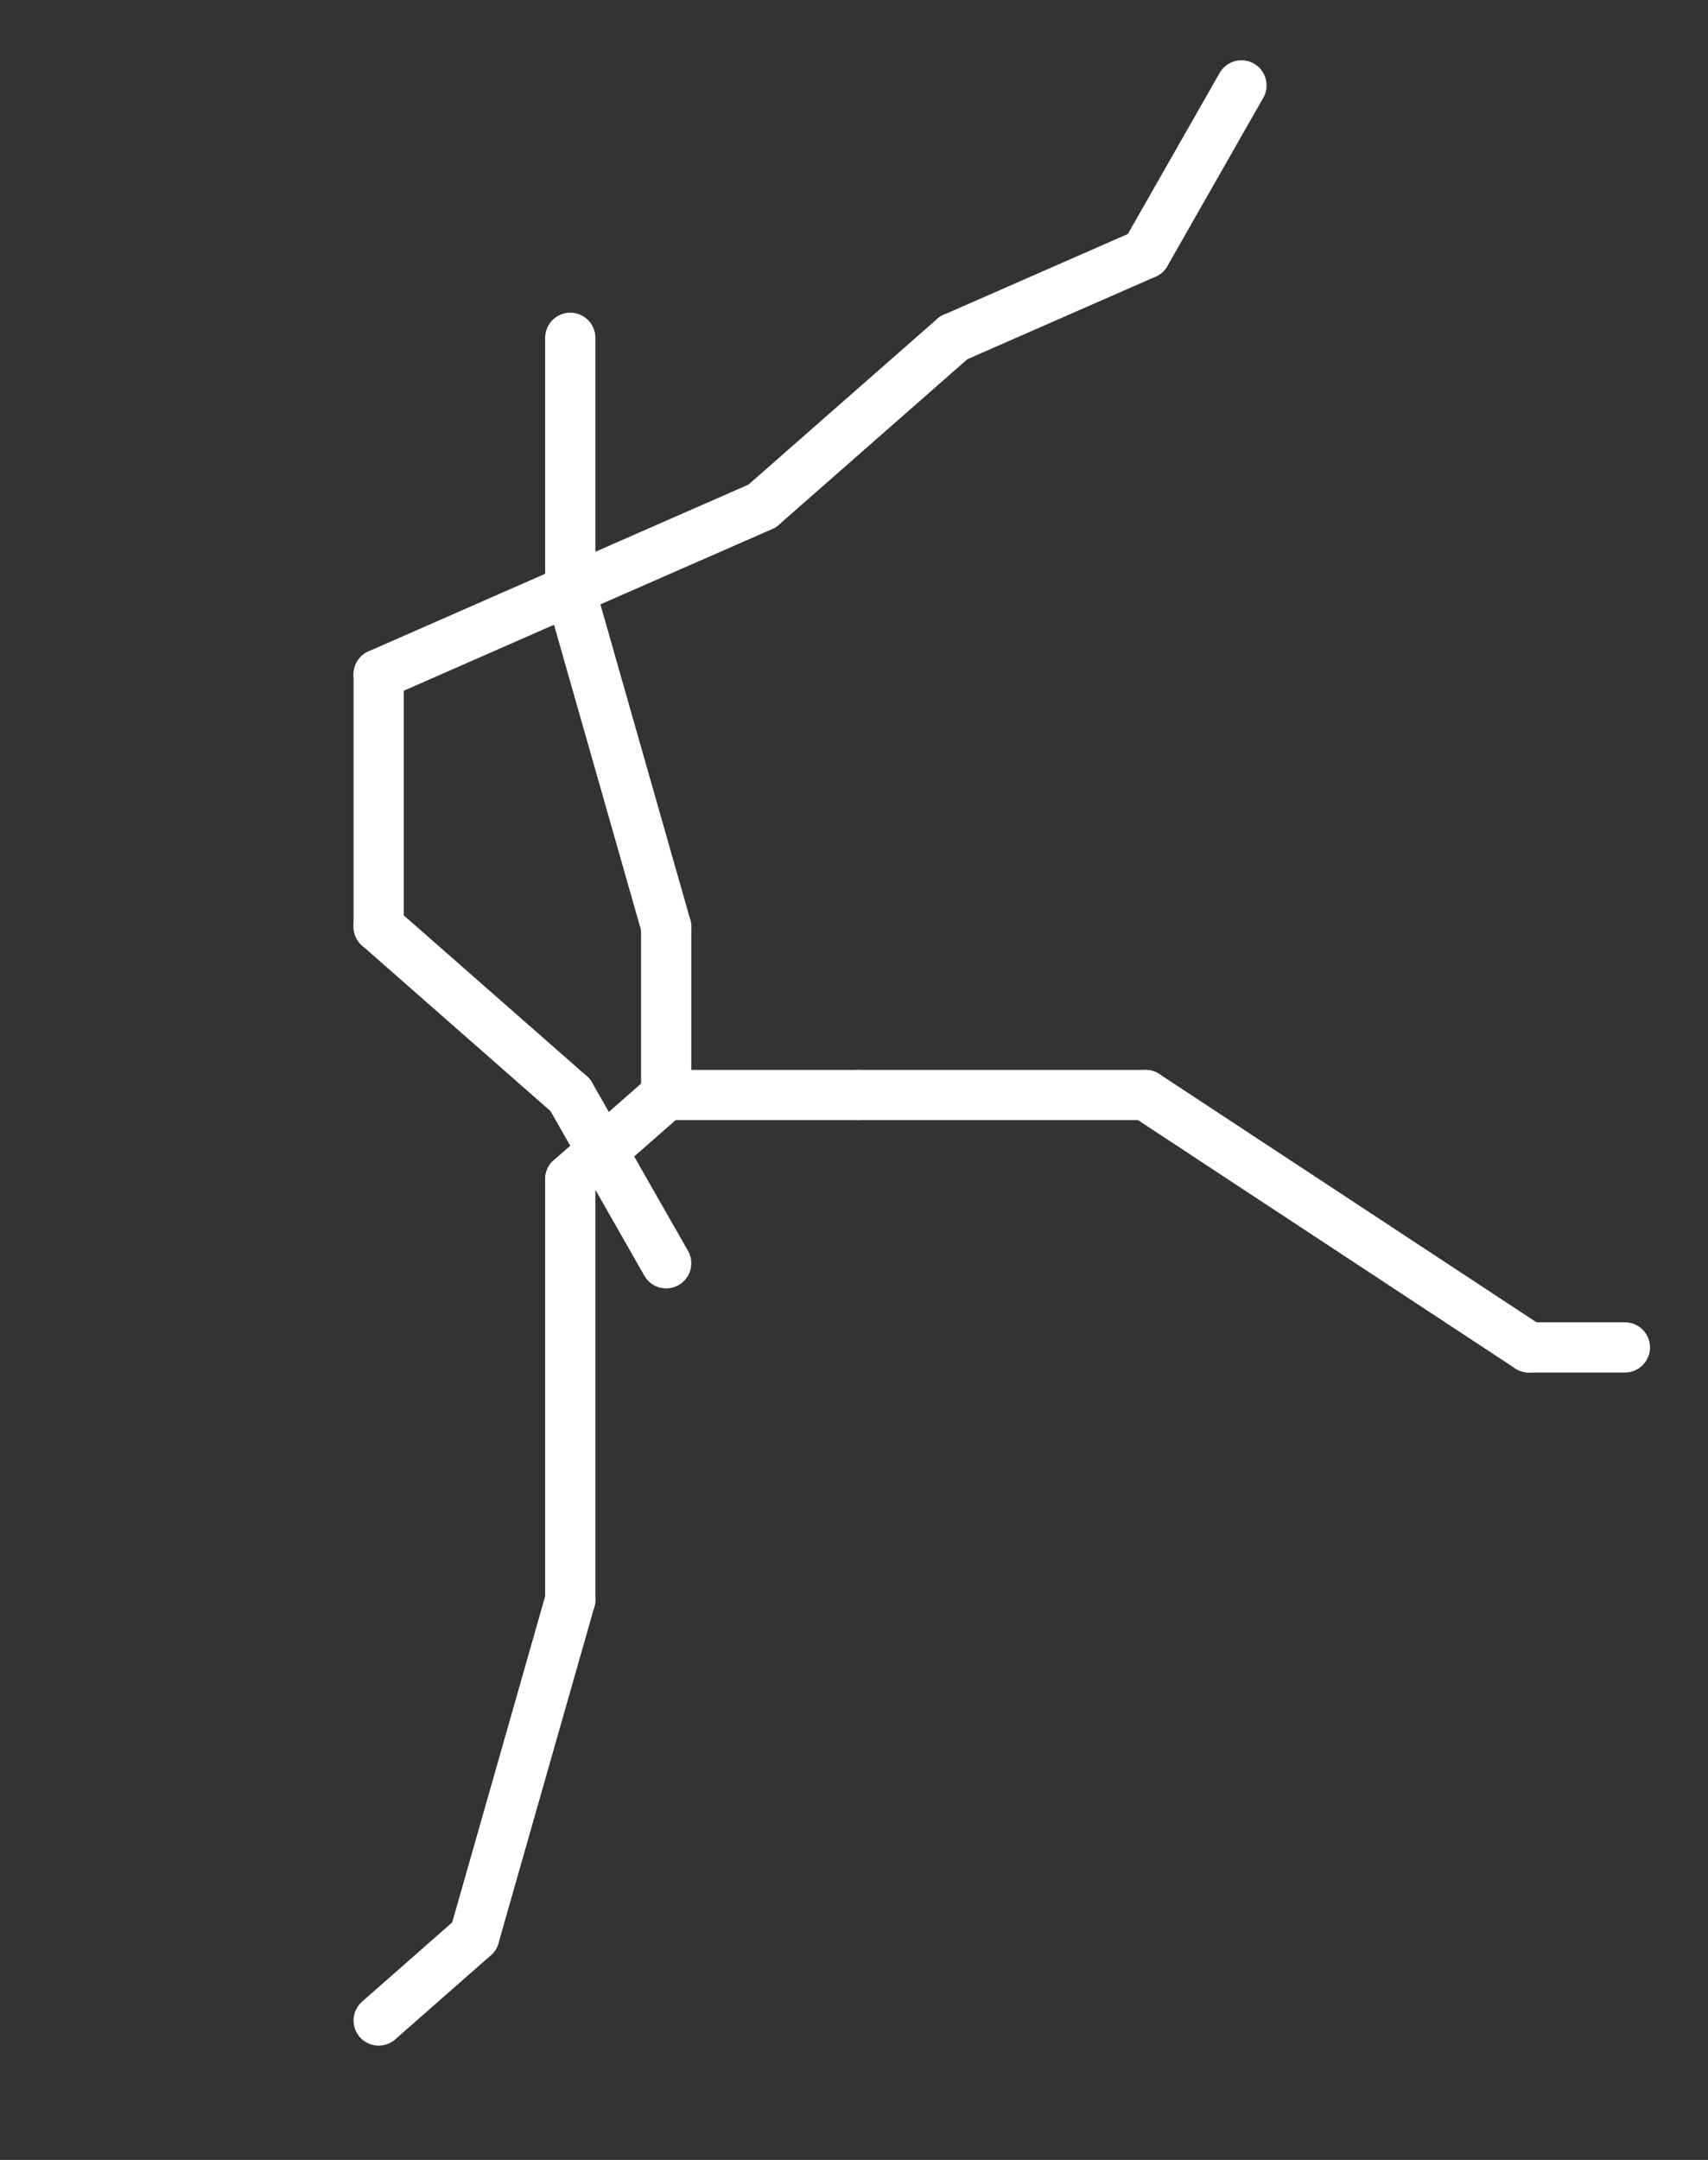 <?xml version="1.0" encoding="utf-8"?>
<!-- Generator: Adobe Illustrator 22.1.0, SVG Export Plug-In . SVG Version: 6.00 Build 0)  -->
<svg version="1.1" xmlns="http://www.w3.org/2000/svg" xmlns:xlink="http://www.w3.org/1999/xlink" x="0px" y="0px"
	 viewBox="0 0 680.2 860" style="enable-background:new 0 0 680.2 860;" xml:space="preserve">
<rect x="0" y="0" width="680.2" height="860" fill="#333333" stroke="none"/>
<style type="text/css">
	.st0{display:none;}
	.st1{display:inline;}
	.st2{fill:none;stroke:#ffffff;stroke-width:20;stroke-linecap:round;stroke-linejoin:round;stroke-miterlimit:10;}
</style>
<g id="Layer_1" class="st0">
	<g id="mr-griddle" class="st1">
		<line class="st2" x1="265.3" y1="436" x2="265.3" y2="369"/>
		<line class="st2" x1="265.3" y1="369" x2="265.3" y2="235"/>
		<line class="st2" x1="265.3" y1="235" x2="265.3" y2="134.5"/>
		<line class="st2" x1="265.3" y1="235" x2="188.9" y2="268.5"/>
		<line class="st2" x1="188.9" y1="268.5" x2="150.8" y2="335.5"/>
		<line class="st2" x1="150.8" y1="335.5" x2="227.1" y2="436"/>
		<line class="st2" x1="227.1" y1="436" x2="265.3" y2="469.5"/>
		<line class="st2" x1="265.3" y1="235" x2="341.7" y2="201.5"/>
		<line class="st2" x1="341.7" y1="201.5" x2="456.2" y2="201.5"/>
		<line class="st2" x1="456.2" y1="201.5" x2="532.6" y2="134.5"/>
		<line class="st2" x1="532.6" y1="134.5" x2="570.8" y2="101"/>
		<line class="st2" x1="265.3" y1="436" x2="188.9" y2="436"/>
		<line class="st2" x1="188.9" y1="436" x2="150.8" y2="570"/>
		<line class="st2" x1="150.8" y1="570" x2="74.4" y2="704"/>
		<line class="st2" x1="74.4" y1="704" x2="36.2" y2="771"/>
		<line class="st2" x1="265.3" y1="436" x2="341.7" y2="436"/>
		<line class="st2" x1="341.7" y1="436" x2="456.2" y2="469.5"/>
		<line class="st2" x1="456.2" y1="469.5" x2="608.9" y2="536.5"/>
		<line class="st2" x1="608.9" y1="536.5" x2="647.1" y2="570"/>
	</g>
</g>
<g id="Ebene_2">
	<g id="mr-griddle_1_">
		<line class="st2" x1="265.3" y1="436" x2="265.3" y2="369"/>
		<line class="st2" x1="265.3" y1="369" x2="227.1" y2="235"/>
		<line class="st2" x1="227.1" y1="235" x2="227.1" y2="134.5"/>
		<line class="st2" x1="227.1" y1="235" x2="150.8" y2="268.5"/>
		<line class="st2" x1="150.8" y1="268.5" x2="150.8" y2="369"/>
		<line class="st2" x1="150.8" y1="369" x2="227.1" y2="436"/>
		<line class="st2" x1="227.1" y1="436" x2="265.3" y2="503"/>
		<line class="st2" x1="227.1" y1="235" x2="303.5" y2="201.5"/>
		<line class="st2" x1="303.5" y1="201.5" x2="379.8" y2="134.5"/>
		<line class="st2" x1="379.8" y1="134.5" x2="456.2" y2="101"/>
		<line class="st2" x1="456.2" y1="101" x2="494.4" y2="34"/>
		<line class="st2" x1="265.3" y1="436" x2="227.1" y2="469.5"/>
		<line class="st2" x1="227.1" y1="469.5" x2="227.1" y2="637"/>
		<line class="st2" x1="227.1" y1="637" x2="188.9" y2="771"/>
		<line class="st2" x1="188.9" y1="771" x2="150.8" y2="804.5"/>
		<line class="st2" x1="265.3" y1="436" x2="341.7" y2="436"/>
		<line class="st2" x1="341.7" y1="436" x2="456.2" y2="436"/>
		<line class="st2" x1="456.2" y1="436" x2="608.9" y2="536.5"/>
		<line class="st2" x1="608.9" y1="536.5" x2="647.1" y2="536.5"/>
	</g>
</g>
<g id="Ebene_3" class="st0">
	<g id="mr-griddle_2_" class="st1">
		<line class="st2" x1="265.3" y1="436" x2="265.3" y2="369"/>
		<line class="st2" x1="265.3" y1="369" x2="188.9" y2="235"/>
		<line class="st2" x1="188.9" y1="235" x2="150.7" y2="134.5"/>
		<line class="st2" x1="188.9" y1="235" x2="112.6" y2="302"/>
		<line class="st2" x1="112.6" y1="302" x2="112.6" y2="402.5"/>
		<line class="st2" x1="112.6" y1="402.5" x2="150.7" y2="469.5"/>
		<line class="st2" x1="150.7" y1="469.5" x2="188.9" y2="503"/>
		<line class="st2" x1="188.9" y1="235" x2="265.3" y2="201.5"/>
		<line class="st2" x1="265.3" y1="201.5" x2="341.7" y2="134.5"/>
		<line class="st2" x1="341.7" y1="134.5" x2="418" y2="101"/>
		<line class="st2" x1="418" y1="101" x2="456.2" y2="67.5"/>
		<line class="st2" x1="265.3" y1="436" x2="227.1" y2="469.5"/>
		<line class="st2" x1="227.1" y1="469.5" x2="227.1" y2="637"/>
		<line class="st2" x1="227.1" y1="637" x2="188.9" y2="771"/>
		<line class="st2" x1="188.9" y1="771" x2="188.9" y2="838"/>
		<line class="st2" x1="265.3" y1="436" x2="303.5" y2="469.5"/>
		<line class="st2" x1="303.5" y1="469.5" x2="456.2" y2="436"/>
		<line class="st2" x1="456.2" y1="436" x2="570.7" y2="536.5"/>
		<line class="st2" x1="570.7" y1="536.5" x2="647.1" y2="536.5"/>
	</g>
</g>
</svg>

